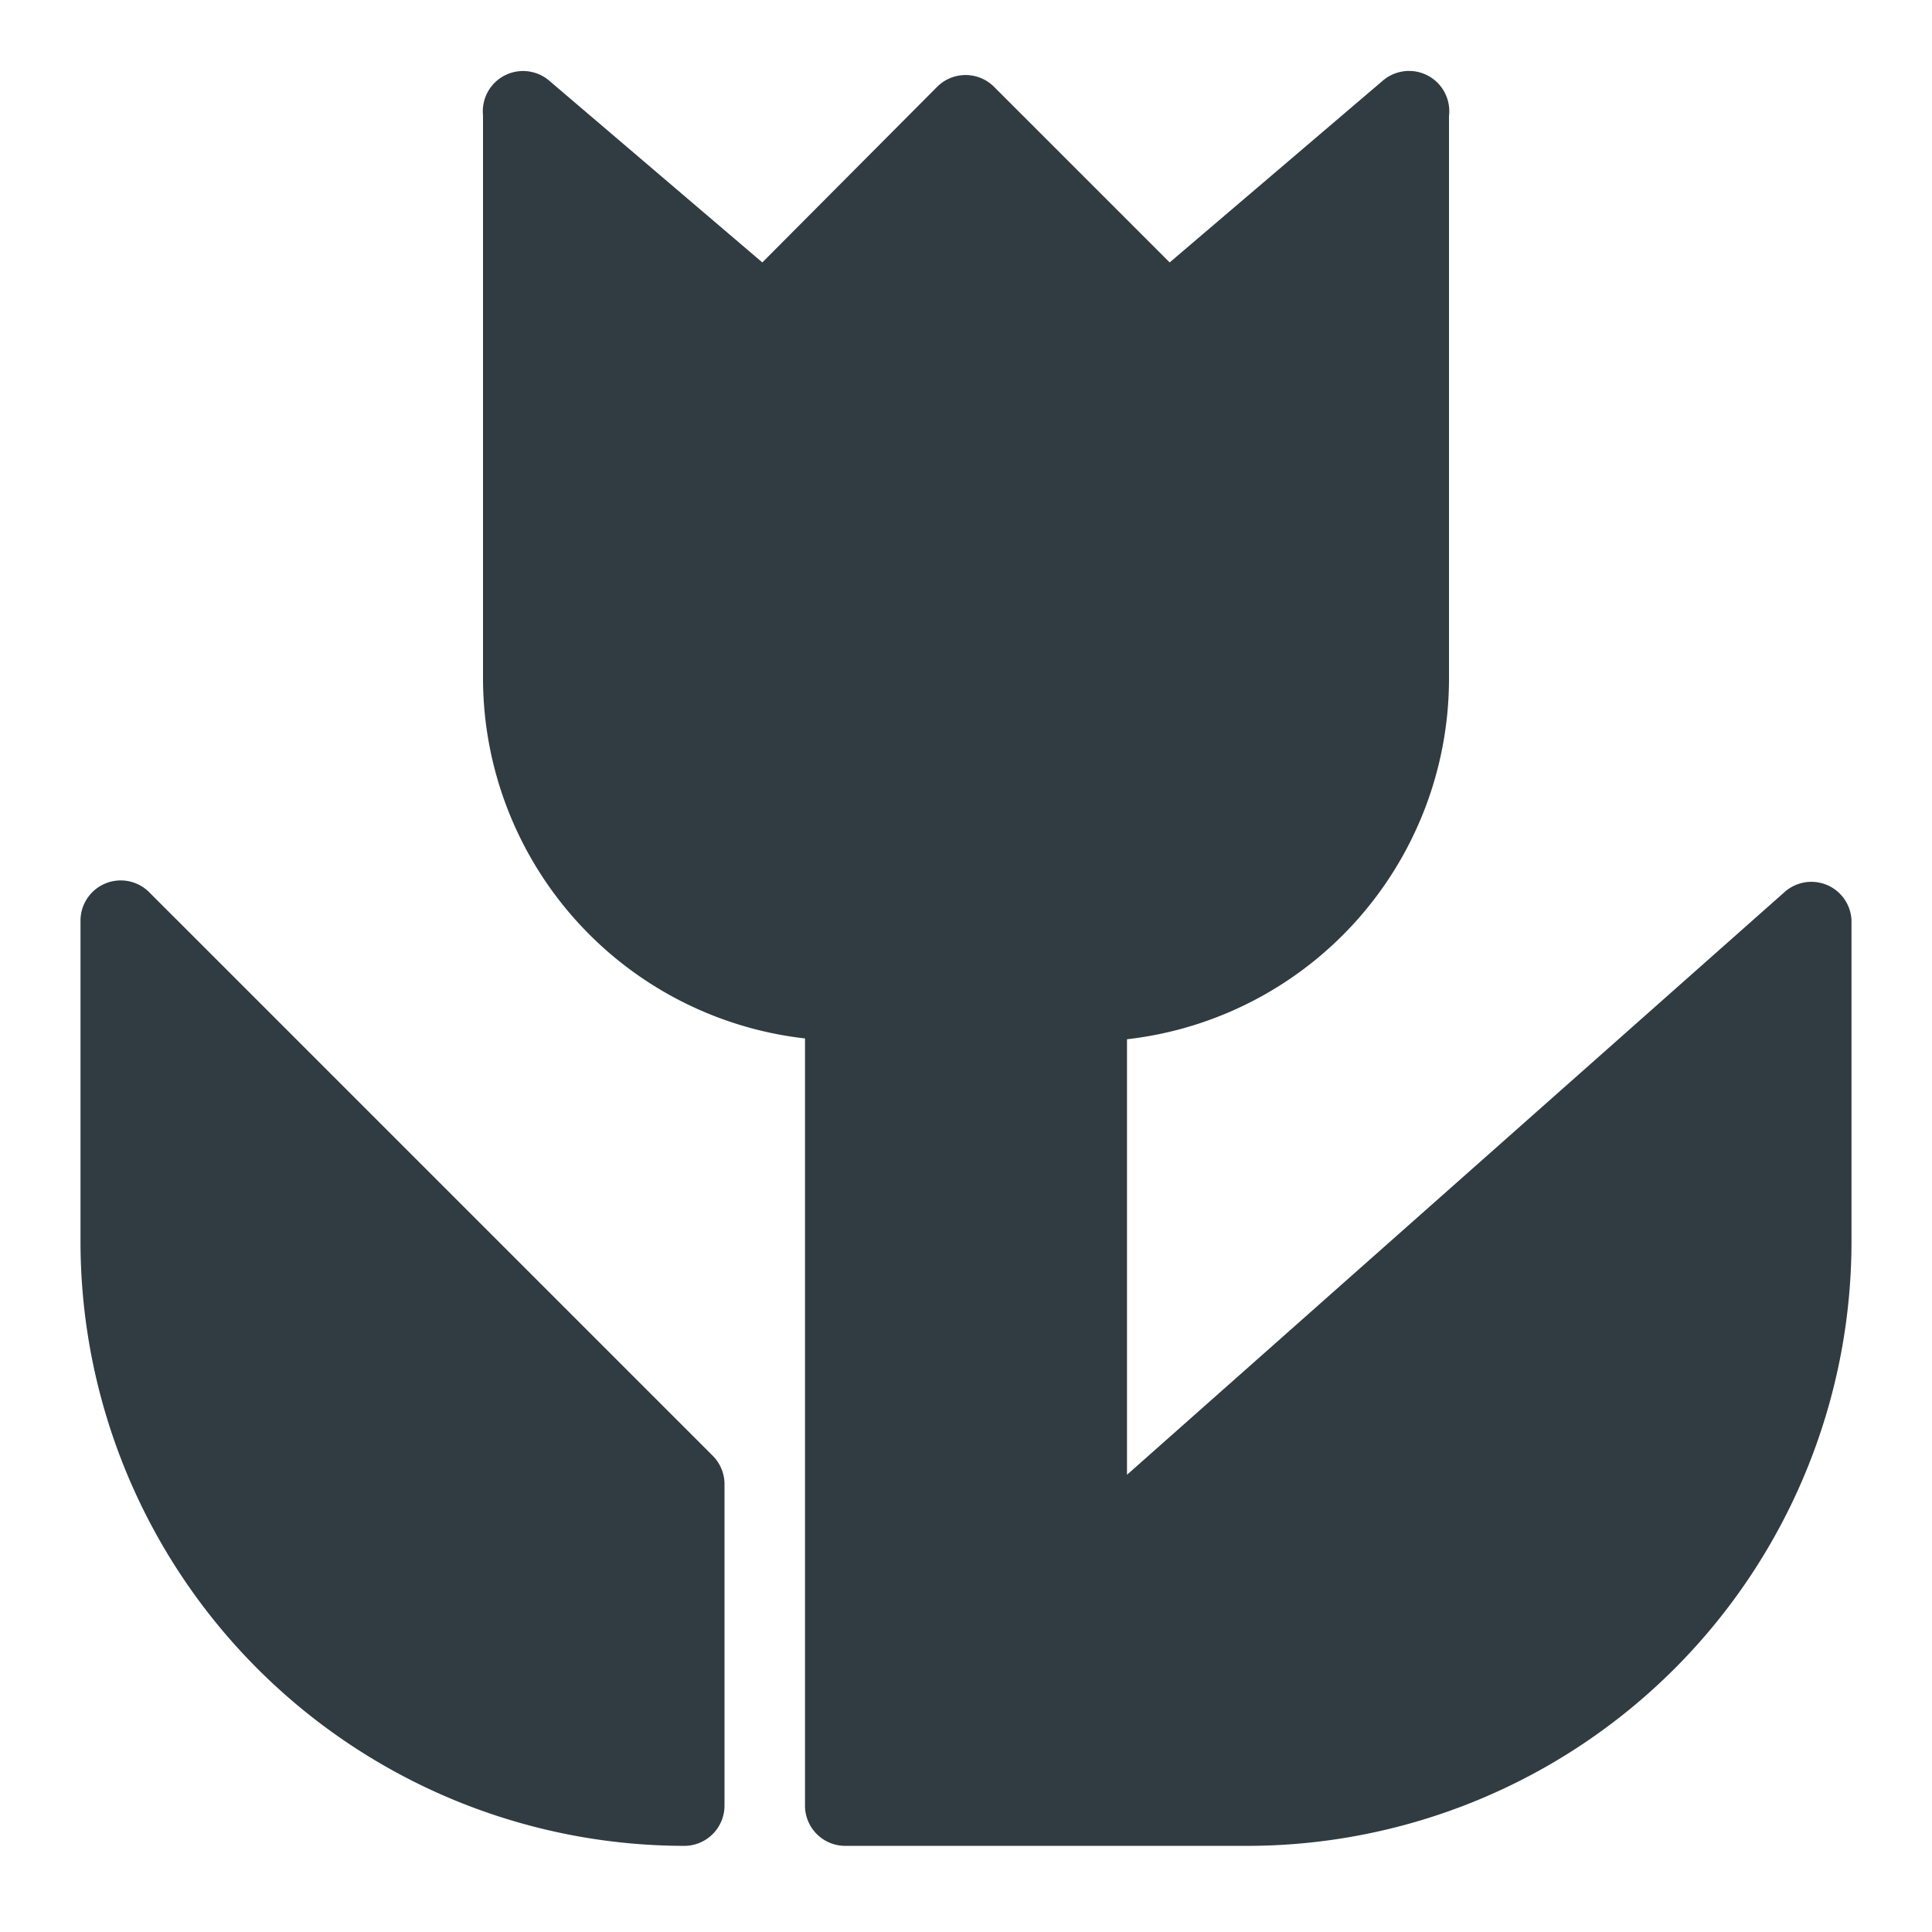 <svg xmlns="http://www.w3.org/2000/svg" viewBox="0 0 24 24">
  <title>Macro</title>
  <g id="Macro">
    <g>
      <path d="M1.85,11.08a.5.5,0,0,0-.85.35v4a7.51,7.51,0,0,0,7.5,7.5.5.5,0,0,0,.5-.5v-4a.5.5,0,0,0-.15-.35Z" style="fill: #303c42"/>
      <path d="M22.71,11a.5.5,0,0,0-.54.08L14,18.32V12.91a4.51,4.51,0,0,0,4-4.47v-7A.5.5,0,0,0,17.18,1L14.53,3.26,12.35,1.08a.5.5,0,0,0-.71,0L9.47,3.26,6.82,1A.5.5,0,0,0,6,1.43v7a4.51,4.51,0,0,0,4,4.47v9.53a.5.5,0,0,0,.5.5h5a7.51,7.51,0,0,0,7.5-7.5v-4A.5.5,0,0,0,22.71,11Z" style="fill: #303c42"/>
    </g>
  </g>
</svg>
